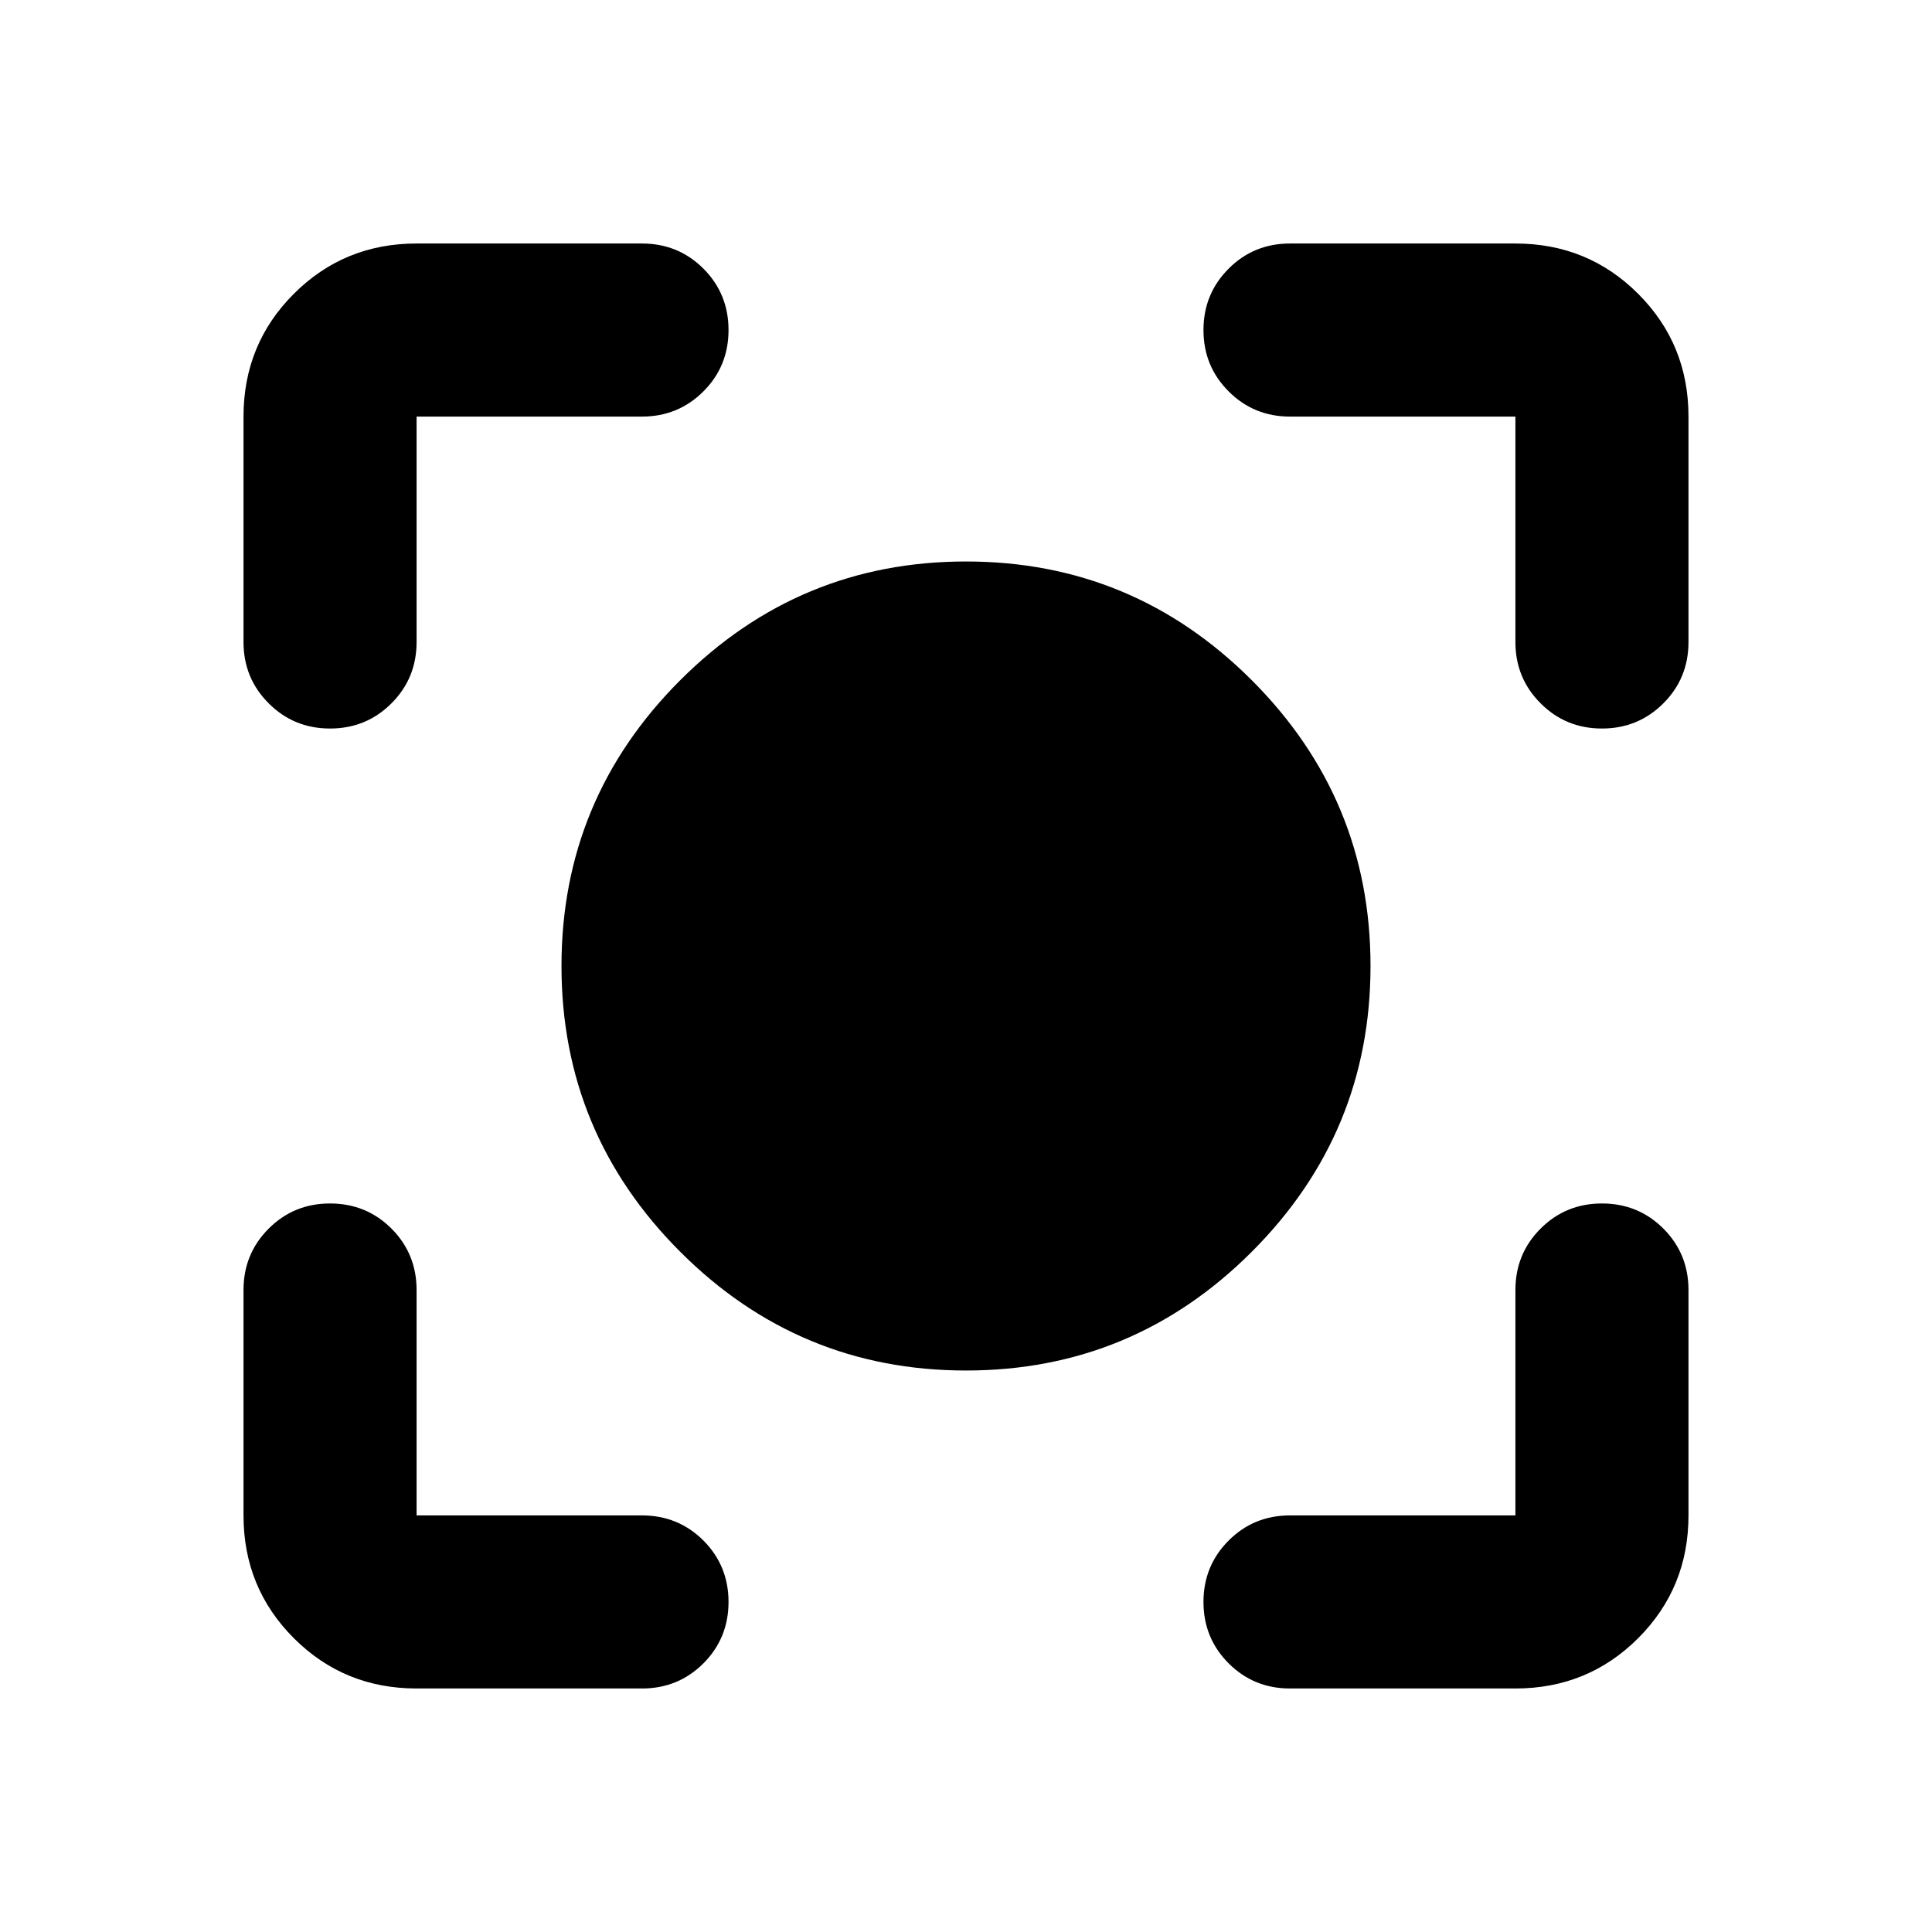 <svg xmlns="http://www.w3.org/2000/svg" height="24" width="24"><path d="M12 17.025q-2.075 0-3.55-1.475Q6.975 14.075 6.975 12q0-2.075 1.475-3.55Q9.925 6.975 12 6.975q2.075 0 3.55 1.475 1.475 1.475 1.475 3.55 0 2.075-1.475 3.55-1.475 1.475-3.55 1.475ZM4.1 9.05q-.45 0-.762-.313-.313-.312-.313-.762v-2.8q0-.9.625-1.525.625-.625 1.525-.625h2.8q.45 0 .763.312.312.313.312.763t-.312.762q-.313.313-.763.313h-2.8v2.8q0 .45-.312.762-.313.313-.763.313Zm1.075 11.925q-.9 0-1.525-.625-.625-.625-.625-1.525v-2.8q0-.45.313-.763.312-.312.762-.312t.763.312q.312.313.312.763v2.8h2.8q.45 0 .763.312.312.313.312.763t-.312.763q-.313.312-.763.312Zm10.85 0q-.45 0-.762-.312-.313-.313-.313-.763t.313-.763q.312-.312.762-.312h2.8v-2.8q0-.45.313-.763.312-.312.762-.312t.763.312q.312.313.312.763v2.8q0 .9-.625 1.525-.625.625-1.525.625ZM19.9 9.05q-.45 0-.762-.313-.313-.312-.313-.762v-2.8h-2.8q-.45 0-.762-.313-.313-.312-.313-.762t.313-.763q.312-.312.762-.312h2.8q.9 0 1.525.625.625.625.625 1.525v2.8q0 .45-.312.762-.313.313-.763.313Z"/></svg>